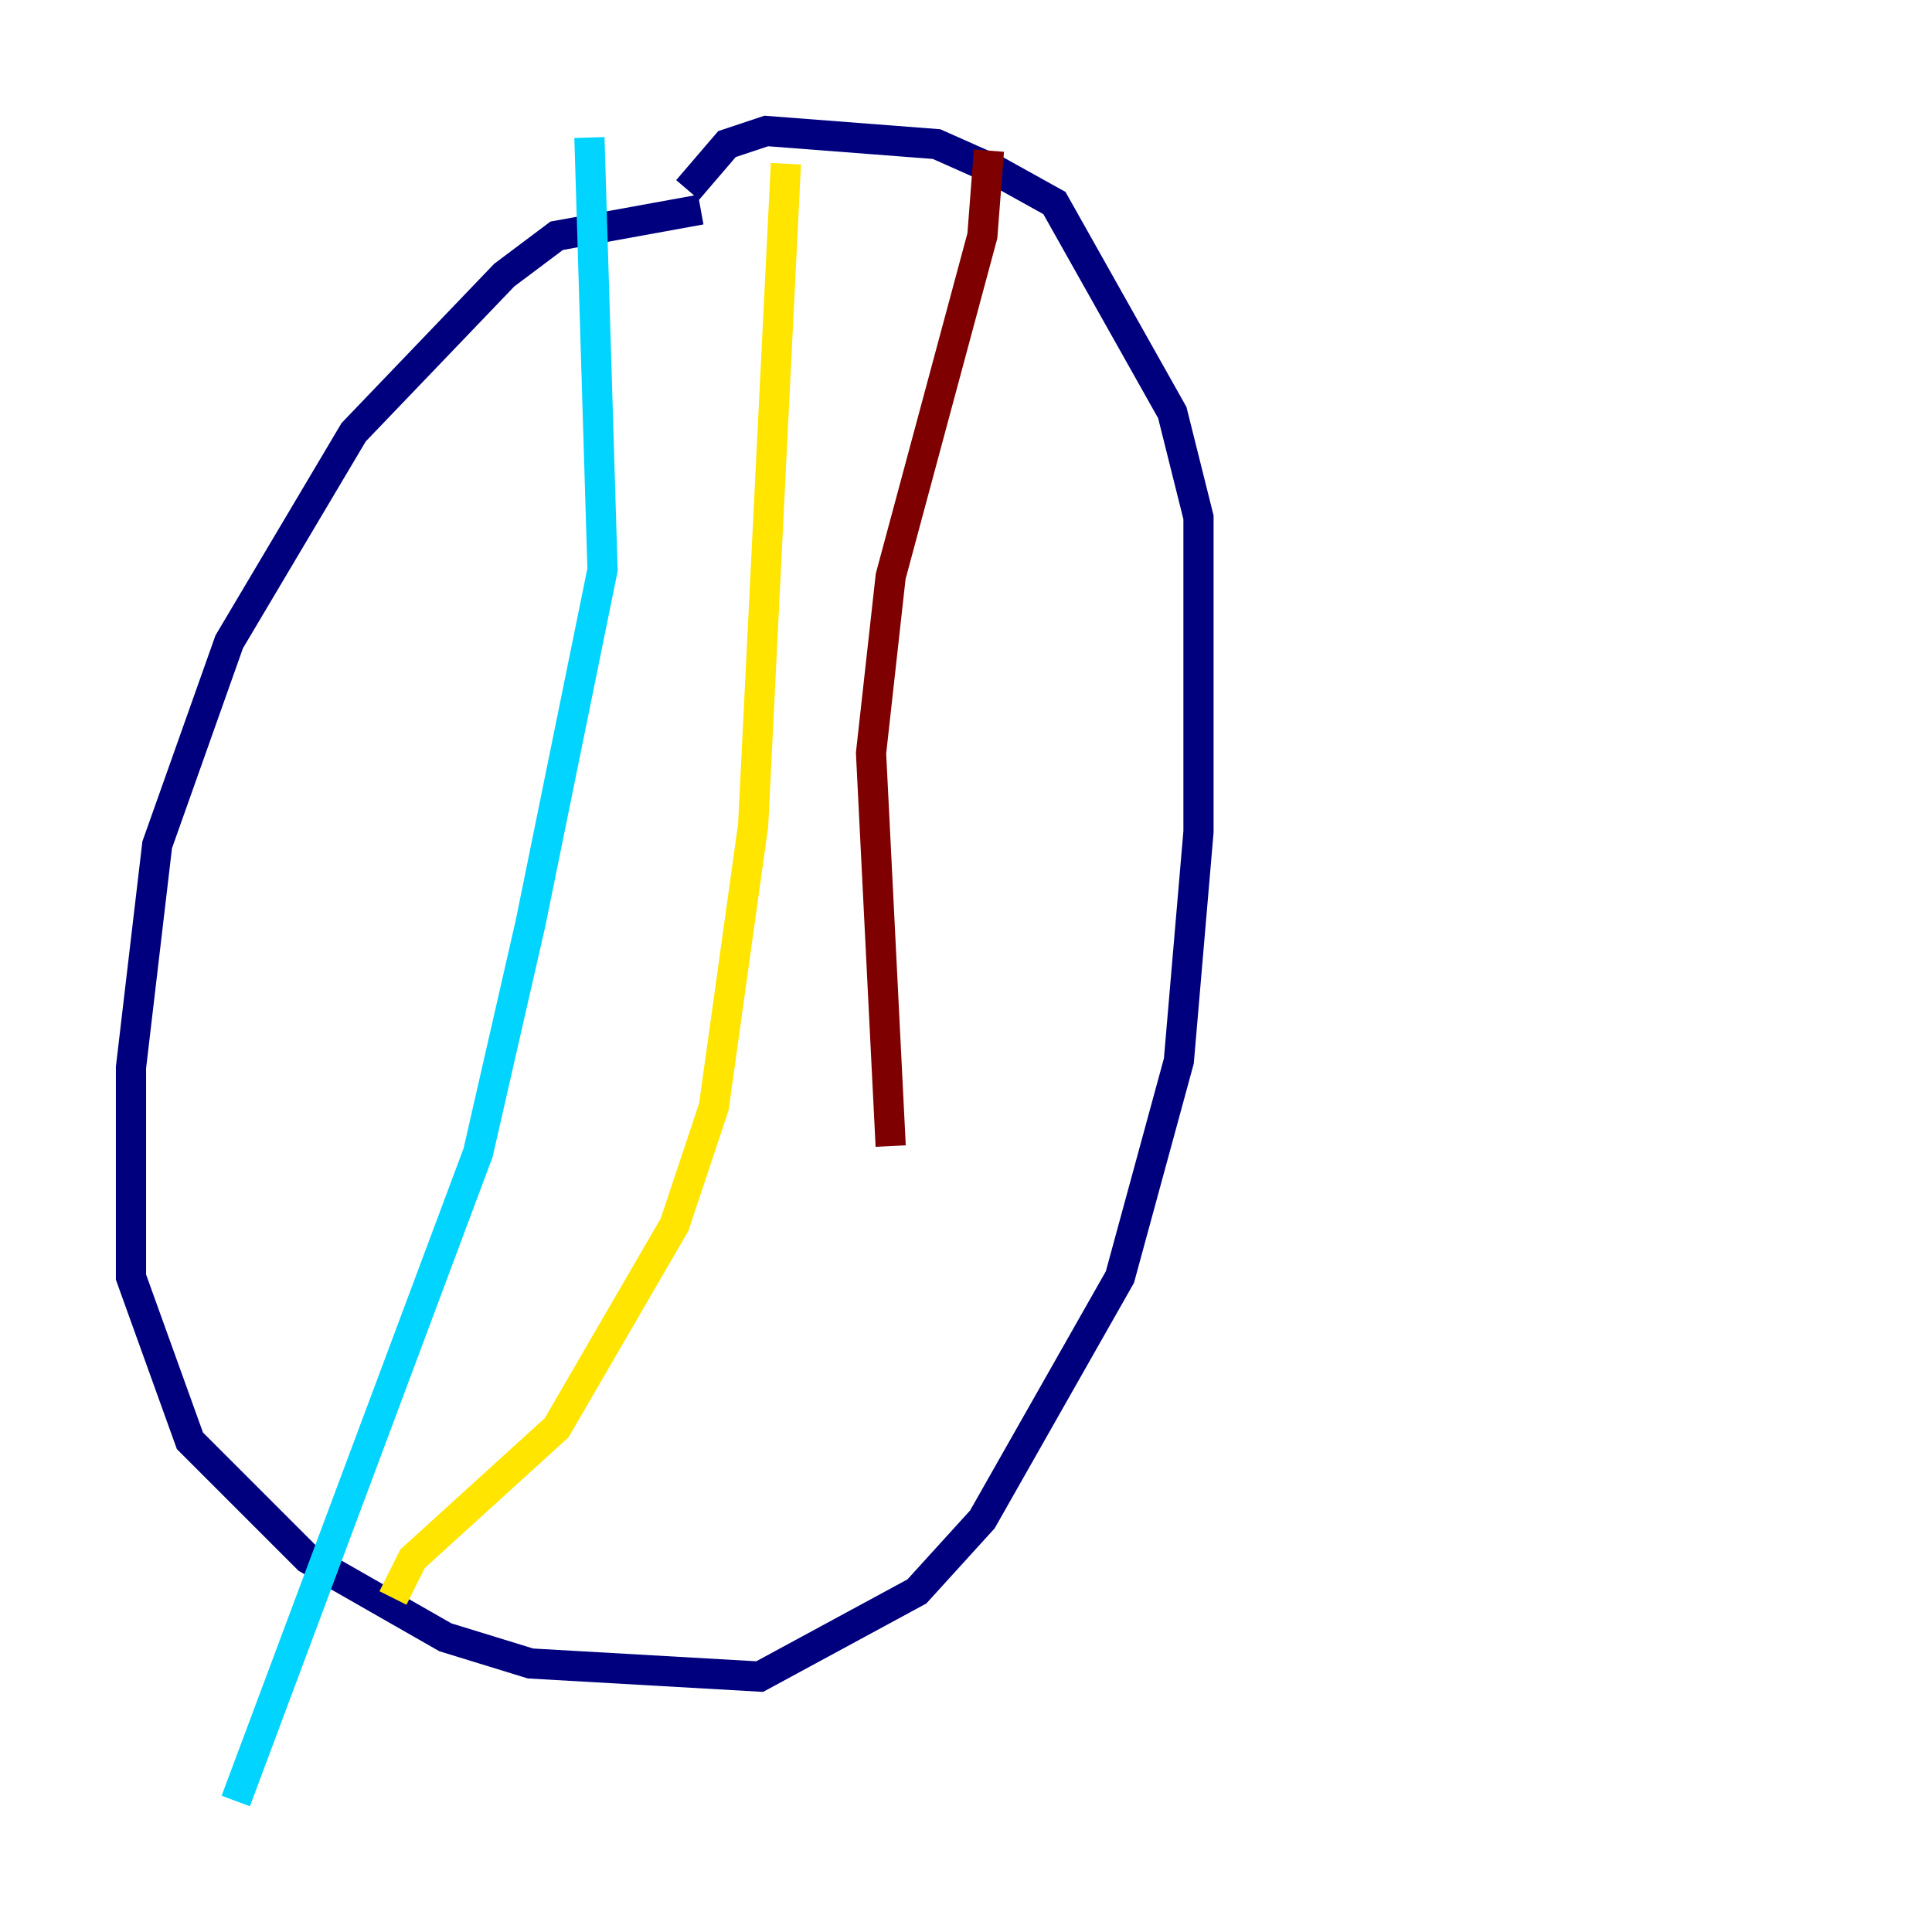<?xml version="1.0" encoding="utf-8" ?>
<svg baseProfile="tiny" height="128" version="1.2" viewBox="0,0,128,128" width="128" xmlns="http://www.w3.org/2000/svg" xmlns:ev="http://www.w3.org/2001/xml-events" xmlns:xlink="http://www.w3.org/1999/xlink"><defs /><polyline fill="none" points="46.427,13.885 36.881,15.62 33.41,18.224 23.43,28.637 15.186,42.522 10.414,55.973 8.678,70.725 8.678,84.61 12.583,95.458 20.393,103.268 29.505,108.475 35.146,110.21 50.332,111.078 60.746,105.437 65.085,100.664 74.197,84.61 78.102,70.291 79.403,55.105 79.403,34.278 77.668,27.336 69.858,13.451 65.953,11.281 62.047,9.546 50.766,8.678 48.163,9.546 45.559,12.583" stroke="#00007f" stroke-width="2" /><polyline fill="none" points="39.051,9.112 39.919,37.749 35.146,61.18 31.675,76.366 15.62,119.322" stroke="#00d4ff" stroke-width="2" /><polyline fill="none" points="52.068,10.848 49.898,54.671 47.295,73.329 44.691,81.139 36.881,94.59 27.336,103.268 26.034,105.871" stroke="#ffe500" stroke-width="2" /><polyline fill="none" points="65.519,9.98 65.085,15.62 59.01,38.183 57.709,49.898 59.01,75.932" stroke="#7f0000" stroke-width="2" /></svg>
